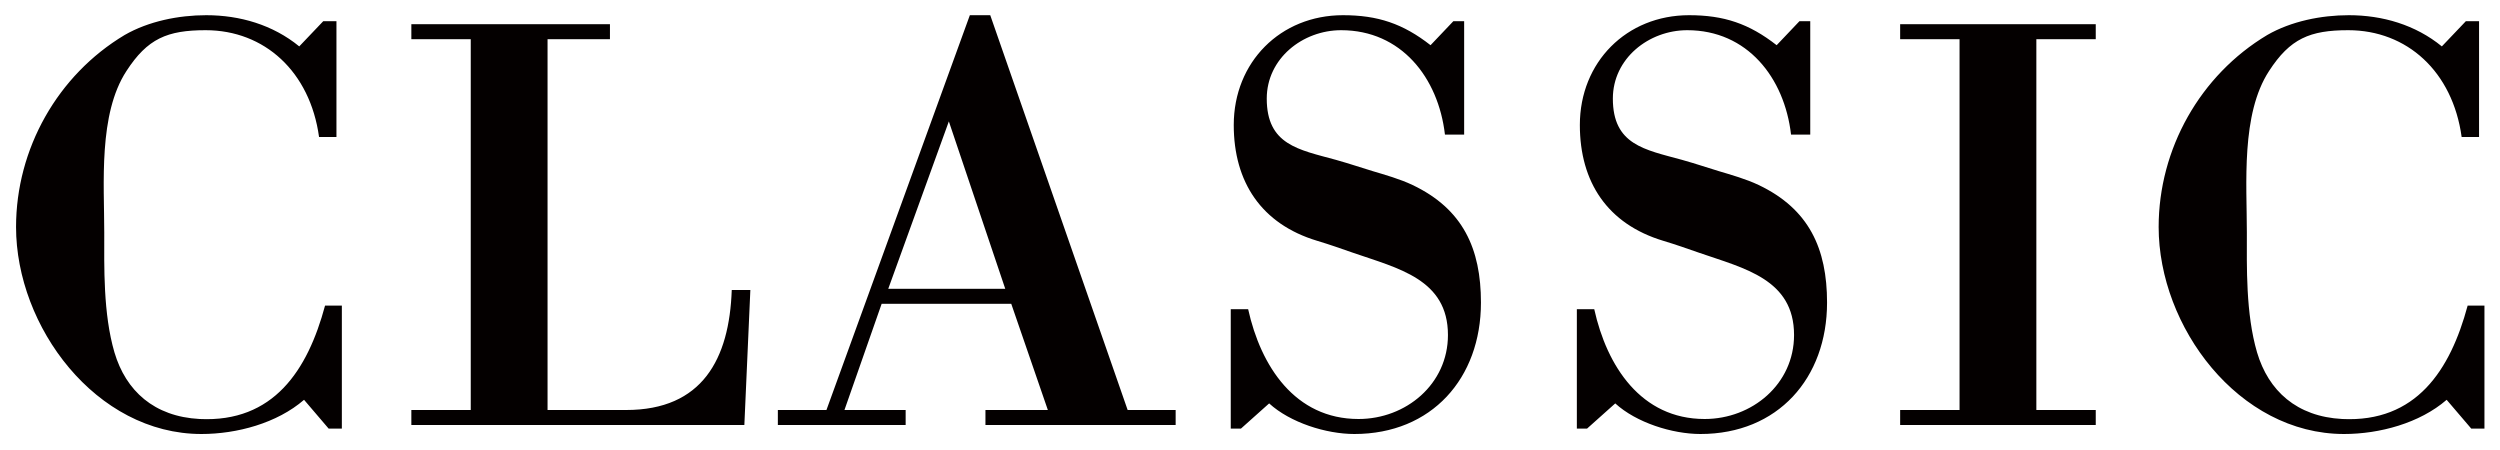<svg xmlns='http://www.w3.org/2000/svg' width='100' height='18' viewBox='0 0 100 18'>
    <g fill='none' fillRule='evenodd' transform='translate(-28 -23)'>
      <rect width='157' height='64' rx='3.2' />
      <path
        fill='#040000'
        fillRule='nonzero'
        d='M41.002,35.224 L41.674,35.224 L41.674,40.144 L41.146,40.144 L40.162,38.992 C39.082,39.928 37.474,40.36 36.058,40.36 C31.834,40.36 28.642,36.064 28.642,32.08 C28.642,28.96 30.298,26.008 32.986,24.4 C33.946,23.848 35.146,23.608 36.25,23.608 C37.594,23.608 38.914,23.992 39.97,24.856 L40.93,23.848 L41.458,23.848 L41.458,28.48 L40.762,28.48 C40.402,25.864 38.578,24.208 36.226,24.208 C34.69,24.208 33.898,24.544 33.058,25.84 C31.93,27.568 32.17,30.352 32.17,32.296 C32.17,33.664 32.122,35.536 32.578,37.096 C33.034,38.632 34.162,39.664 35.986,39.76 C38.938,39.904 40.306,37.816 41.002,35.224 Z M57.774,40 L44.454,40 L44.454,39.4 L46.83,39.4 L46.83,24.568 L44.454,24.568 L44.454,23.968 L52.398,23.968 L52.398,24.568 L49.902,24.568 L49.902,39.4 L53.046,39.4 C56.094,39.4 57.174,37.36 57.27,34.6 L58.014,34.6 L57.774,40 Z M65.954,27.856 L63.53,34.552 L68.21,34.552 L65.954,27.856 Z M64.226,40 L59.114,40 L59.114,39.4 L61.058,39.4 L66.794,23.608 L67.61,23.608 L73.106,39.4 L75.026,39.4 L75.026,40 L67.418,40 L67.418,39.4 L69.914,39.4 L68.45,35.152 L63.266,35.152 L61.778,39.4 L64.226,39.4 L64.226,40 Z M78.766,39.136 L77.638,40.144 L77.23,40.144 L77.23,35.368 L77.926,35.368 C78.43,37.648 79.798,39.76 82.342,39.76 C84.238,39.76 85.918,38.368 85.918,36.4 C85.918,34.168 83.926,33.736 82.126,33.112 C81.646,32.944 81.166,32.776 80.686,32.632 C78.454,31.96 77.35,30.28 77.35,28 C77.35,25.48 79.222,23.608 81.718,23.608 C83.11,23.608 84.118,23.944 85.222,24.808 L86.134,23.848 L86.566,23.848 L86.566,28.384 L85.798,28.384 C85.534,26.104 84.046,24.208 81.646,24.208 C80.11,24.208 78.67,25.336 78.67,26.944 C78.67,28.792 79.942,28.984 81.43,29.392 C82.03,29.56 82.51,29.728 82.918,29.848 C83.398,29.992 83.998,30.16 84.502,30.4 C86.518,31.36 87.238,32.944 87.238,35.104 C87.238,38.128 85.27,40.36 82.174,40.36 C81.046,40.36 79.606,39.904 78.766,39.136 Z M92.61,39.136 L91.482,40.144 L91.074,40.144 L91.074,35.368 L91.77,35.368 C92.274,37.648 93.642,39.76 96.186,39.76 C98.082,39.76 99.762,38.368 99.762,36.4 C99.762,34.168 97.77,33.736 95.97,33.112 C95.49,32.944 95.01,32.776 94.53,32.632 C92.298,31.96 91.194,30.28 91.194,28 C91.194,25.48 93.066,23.608 95.562,23.608 C96.954,23.608 97.962,23.944 99.066,24.808 L99.978,23.848 L100.41,23.848 L100.41,28.384 L99.642,28.384 C99.378,26.104 97.89,24.208 95.49,24.208 C93.954,24.208 92.514,25.336 92.514,26.944 C92.514,28.792 93.786,28.984 95.274,29.392 C95.874,29.56 96.354,29.728 96.762,29.848 C97.242,29.992 97.842,30.16 98.346,30.4 C100.362,31.36 101.082,32.944 101.082,35.104 C101.082,38.128 99.114,40.36 96.018,40.36 C94.89,40.36 93.45,39.904 92.61,39.136 Z M109.454,24.568 L109.454,39.4 L111.83,39.4 L111.83,40 L104.006,40 L104.006,39.4 L106.382,39.4 L106.382,24.568 L104.006,24.568 L104.006,23.968 L111.83,23.968 L111.83,24.568 L109.454,24.568 Z M126.706,35.224 L127.378,35.224 L127.378,40.144 L126.85,40.144 L125.866,38.992 C124.786,39.928 123.178,40.36 121.762,40.36 C117.538,40.36 114.346,36.064 114.346,32.08 C114.346,28.96 116.002,26.008 118.69,24.4 C119.65,23.848 120.85,23.608 121.954,23.608 C123.298,23.608 124.618,23.992 125.674,24.856 L126.634,23.848 L127.162,23.848 L127.162,28.48 L126.466,28.48 C126.106,25.864 124.282,24.208 121.93,24.208 C120.394,24.208 119.602,24.544 118.762,25.84 C117.634,27.568 117.874,30.352 117.874,32.296 C117.874,33.664 117.826,35.536 118.282,37.096 C118.738,38.632 119.866,39.664 121.69,39.76 C124.642,39.904 126.01,37.816 126.706,35.224 Z'
      />
    </g>
  </svg>